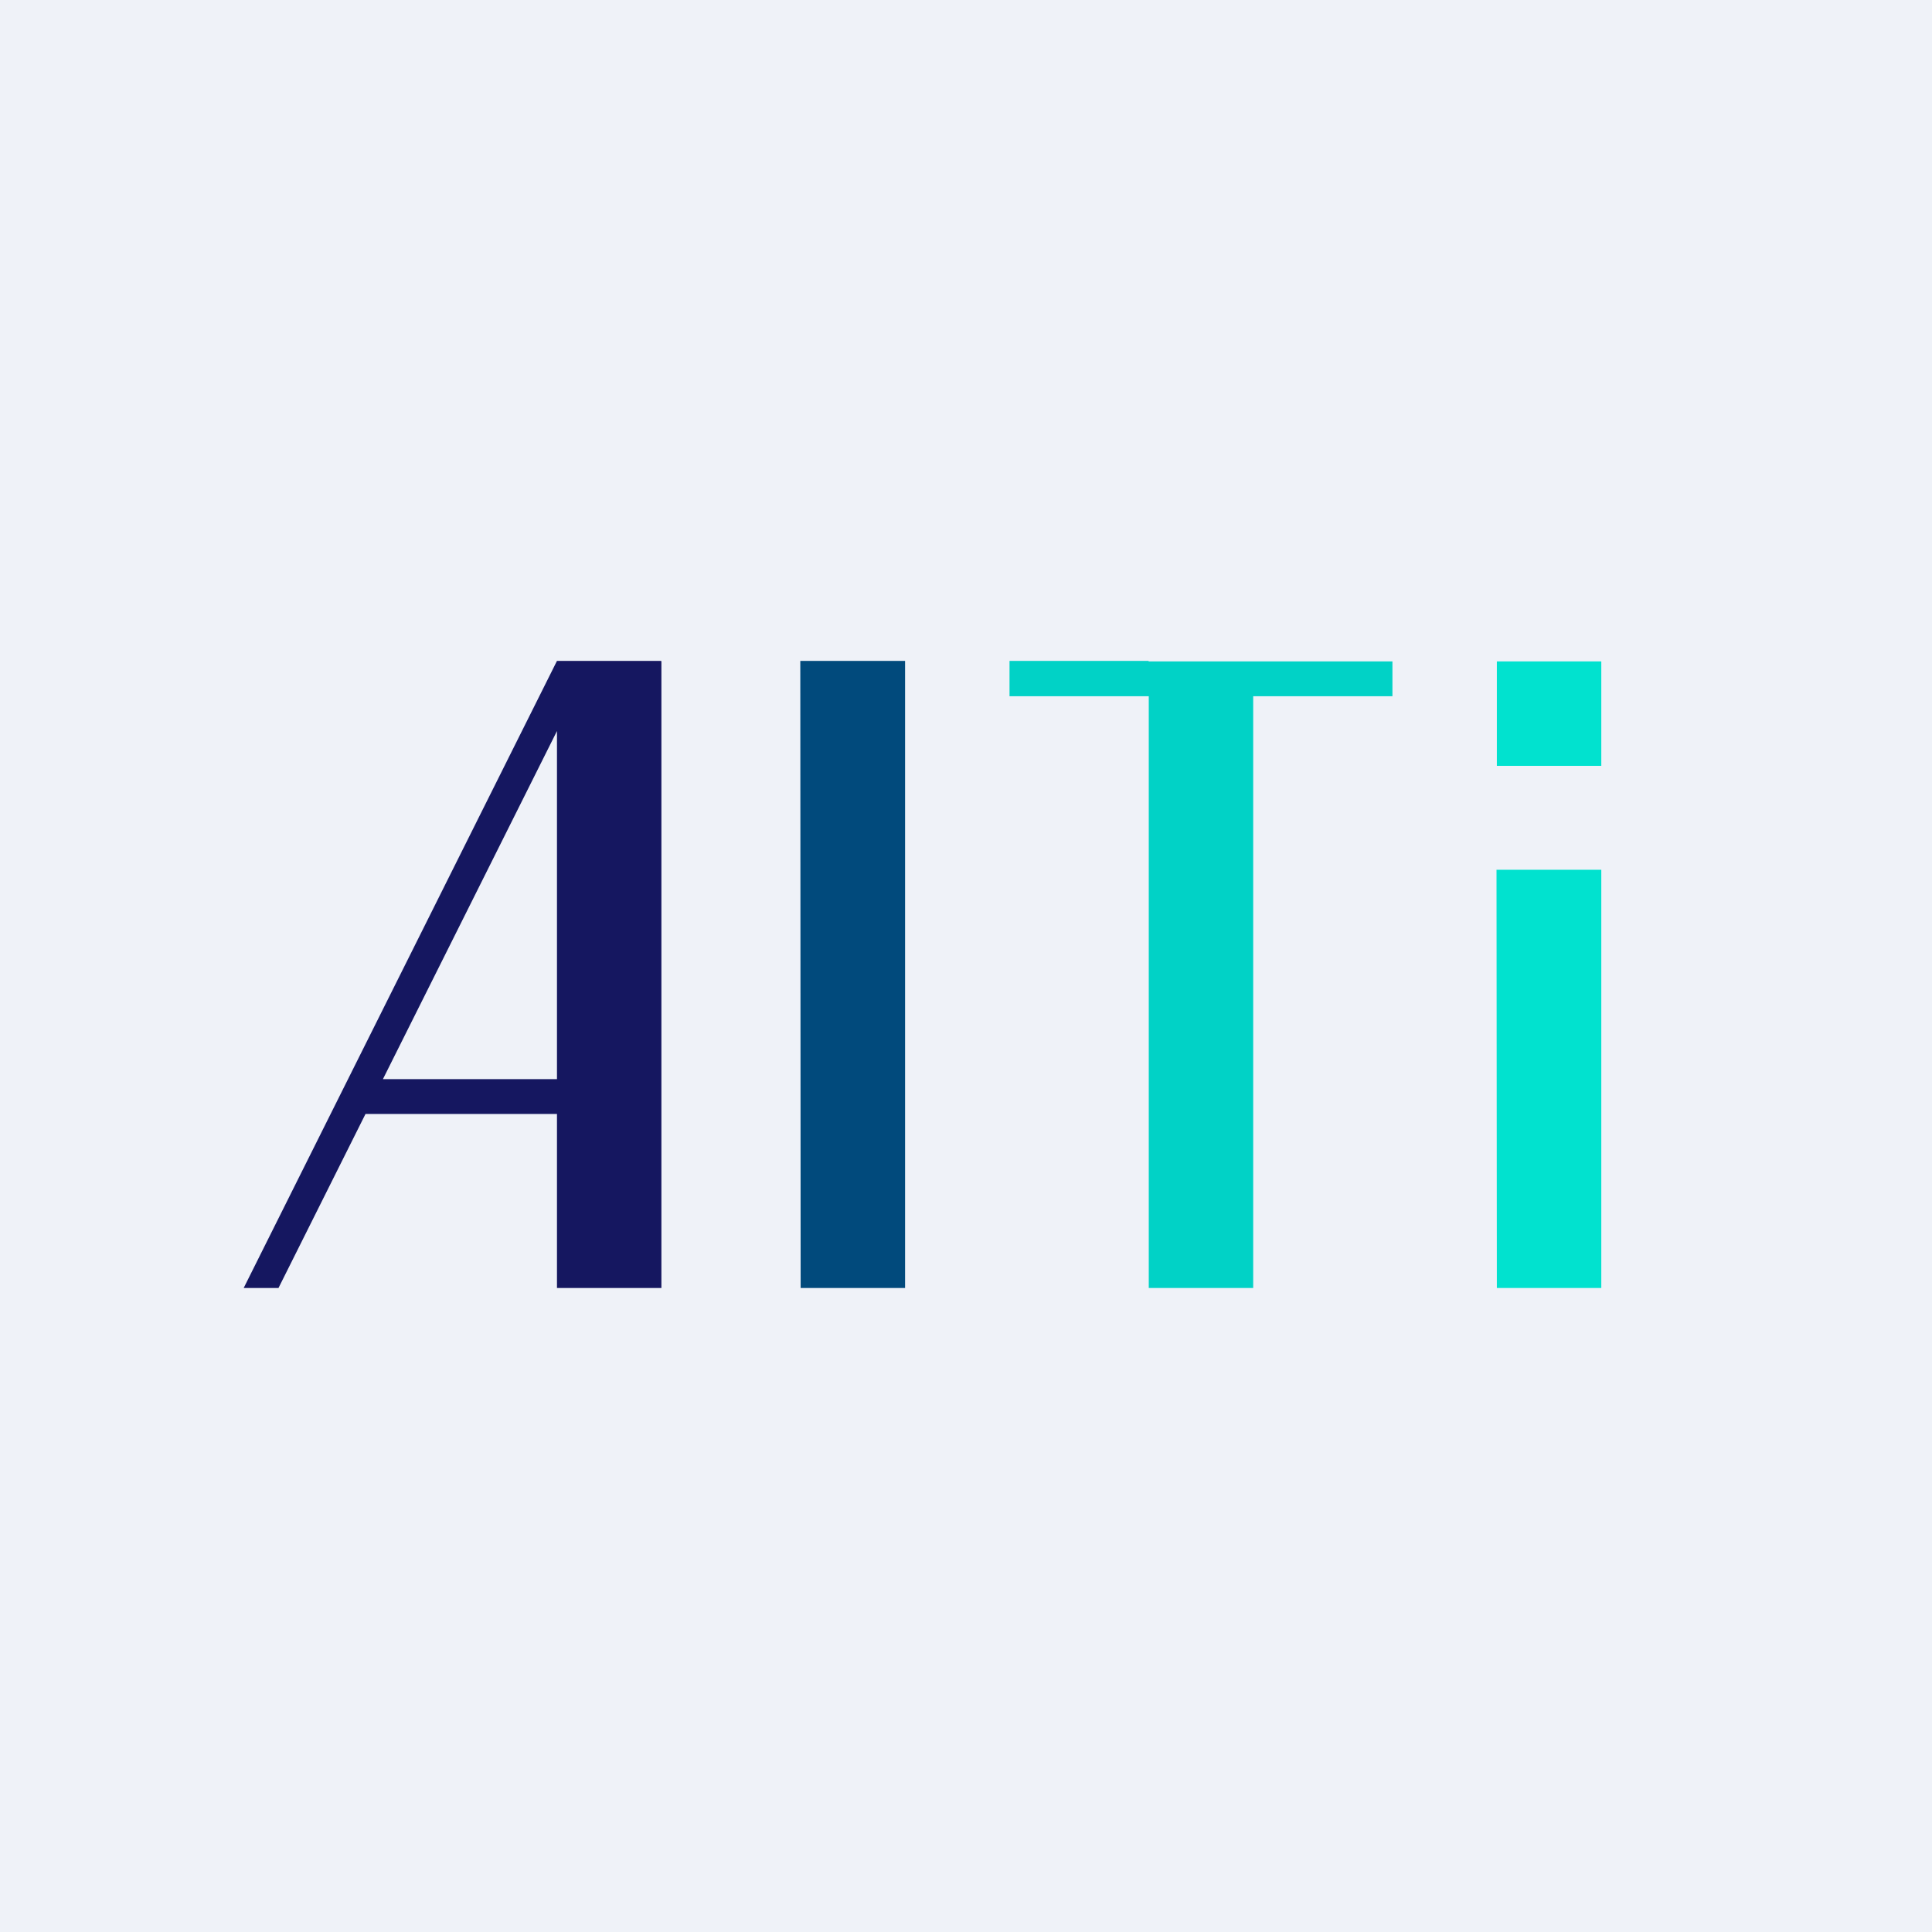 <?xml version="1.0" encoding="UTF-8"?>
<!-- generated by Finnhub -->
<svg viewBox="0 0 55.5 55.5" xmlns="http://www.w3.org/2000/svg">
<path d="M 0,0 H 55.5 V 55.5 H 0 Z" fill="rgb(239, 242, 248)"/>
<path d="M 22.99,18.985 H 26 V 37 H 23 Z" fill="rgb(1, 74, 124)"/>
<path d="M 42.99,24.985 H 46 V 37 H 43 Z M 43,19 H 46 V 22 H 43 Z" fill="rgb(1, 226, 207)"/>
<path d="M 18.99,18.985 H 16 L 7,37 H 8 L 10.5,32 H 16 V 37 H 19 V 19 Z M 16,31 V 21 L 11,31 H 16 Z" fill="rgb(21, 23, 96)" fill-rule="evenodd"/>
<path d="M 32.99,18.985 H 29 V 20 H 33 V 37 H 36 V 20 H 40 V 19 H 33 Z" fill="rgb(1, 210, 198)"/>
</svg>
